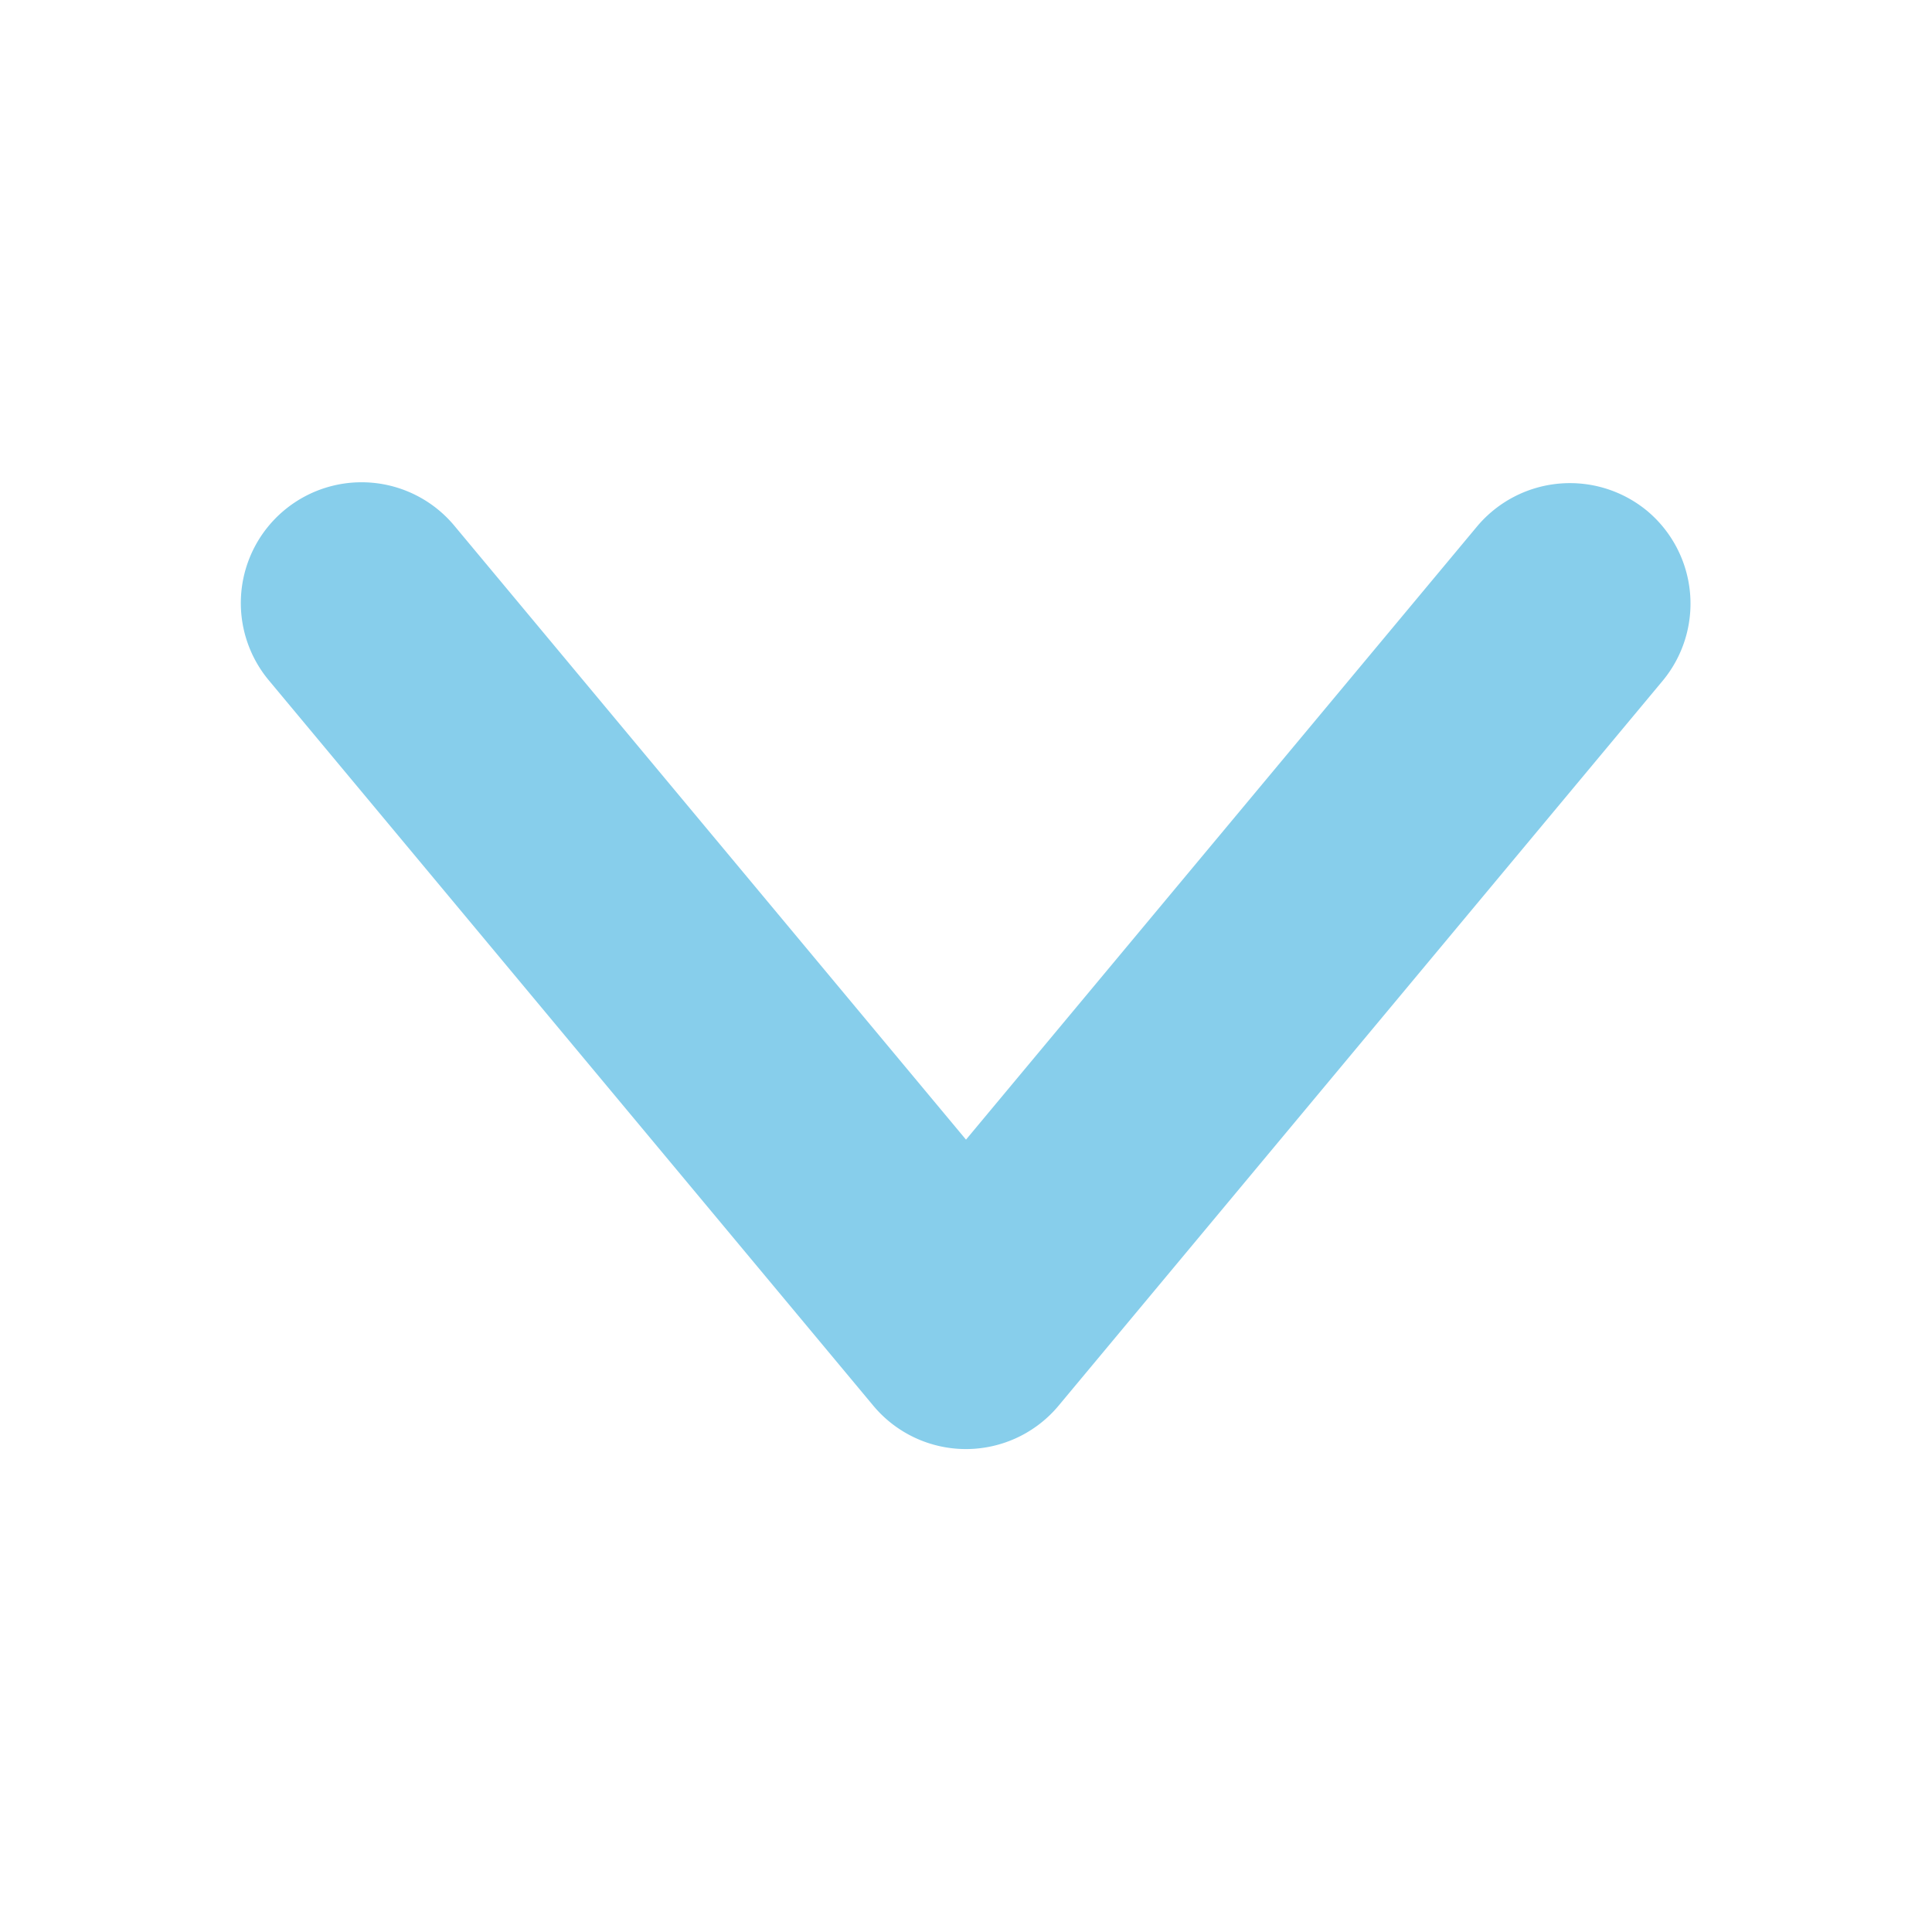 <svg xmlns="http://www.w3.org/2000/svg" viewBox="0 0 16 16">
  <title>down, bottom, downward, arrow, navigation</title>
  <path fill="skyBlue" d="M13.641,4.231a1.004,1.004,0,0,0-1.408.128L8,9.438,3.767,4.359A1,1,0,1,0,2.232,5.641l5,6a.999.999,0,0,0,1.535,0l5-6A1.001,1.001,0,0,0,13.641,4.231Z"/>
</svg>
